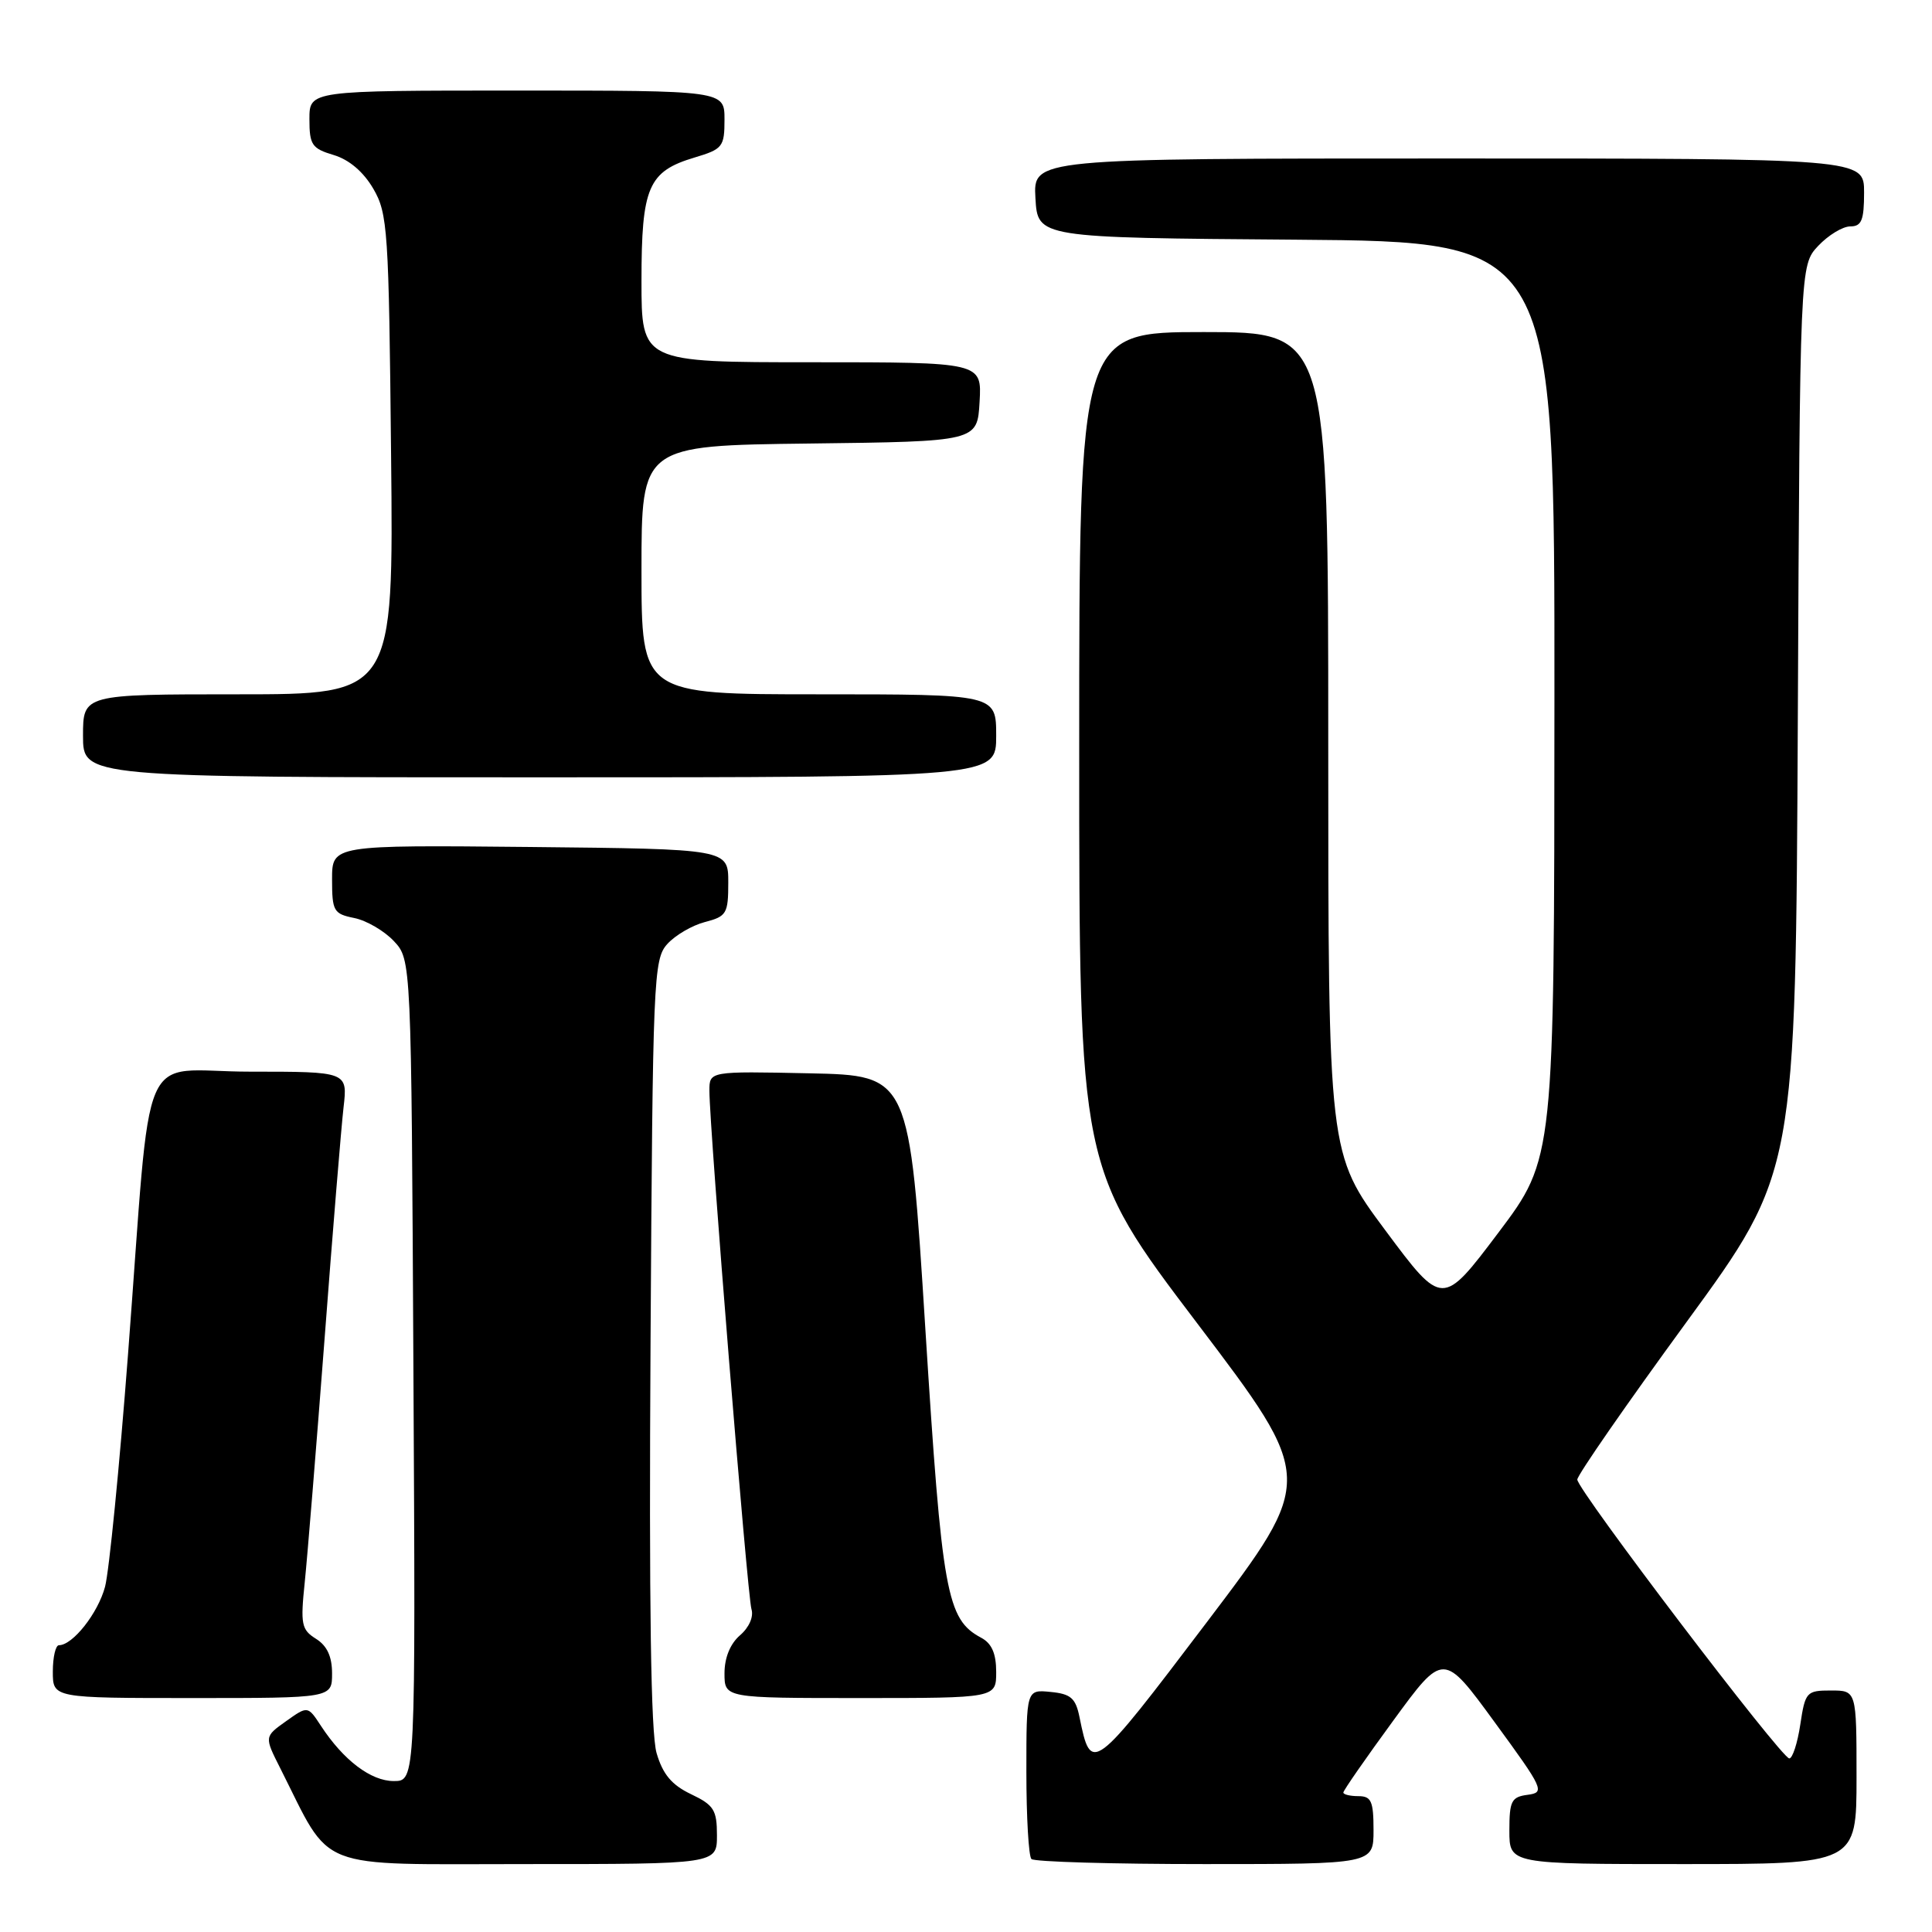 <?xml version="1.0" encoding="UTF-8" standalone="no"?>
<!DOCTYPE svg PUBLIC "-//W3C//DTD SVG 1.1//EN" "http://www.w3.org/Graphics/SVG/1.1/DTD/svg11.dtd" >
<svg xmlns="http://www.w3.org/2000/svg" xmlns:xlink="http://www.w3.org/1999/xlink" version="1.1" viewBox="0 0 256 256">
 <g >
 <path fill="currentColor"
d=" M 95.00 243.19 C 95.00 239.82 94.59 239.18 91.55 237.73 C 89.00 236.51 87.82 235.10 87.00 232.29 C 86.24 229.68 85.99 212.77 86.20 177.85 C 86.49 129.56 86.59 127.11 88.42 125.09 C 89.47 123.92 91.72 122.61 93.42 122.17 C 96.28 121.43 96.50 121.05 96.50 116.94 C 96.50 112.50 96.50 112.50 70.25 112.23 C 44.00 111.97 44.00 111.97 44.00 116.51 C 44.00 120.73 44.21 121.09 46.93 121.64 C 48.54 121.96 50.90 123.33 52.18 124.69 C 54.50 127.16 54.50 127.16 54.78 181.58 C 55.07 236.00 55.07 236.00 52.18 236.00 C 49.15 236.00 45.52 233.25 42.53 228.69 C 40.78 226.02 40.78 226.02 37.90 228.07 C 35.02 230.12 35.02 230.12 37.14 234.31 C 44.09 248.08 41.32 247.00 69.60 247.00 C 95.00 247.00 95.00 247.00 95.00 243.19 Z  M 182.00 242.50 C 182.00 238.67 181.70 238.00 180.00 238.00 C 178.90 238.00 178.00 237.78 178.00 237.52 C 178.00 237.25 180.98 232.96 184.63 227.97 C 191.26 218.90 191.26 218.90 198.05 228.20 C 204.55 237.09 204.74 237.51 202.43 237.82 C 200.27 238.10 200.00 238.63 200.00 242.57 C 200.00 247.00 200.00 247.00 223.00 247.00 C 246.00 247.00 246.00 247.00 246.00 235.50 C 246.00 224.00 246.00 224.00 242.61 224.00 C 239.37 224.00 239.20 224.19 238.55 228.50 C 238.18 230.97 237.52 233.00 237.09 233.00 C 236.05 233.00 209.00 197.42 209.00 196.05 C 209.00 195.47 215.51 186.08 223.47 175.18 C 237.94 155.36 237.94 155.36 238.22 95.26 C 238.50 35.16 238.50 35.16 240.92 32.58 C 242.26 31.16 244.17 30.00 245.17 30.00 C 246.67 30.00 247.00 29.19 247.00 25.50 C 247.00 21.00 247.00 21.00 191.95 21.00 C 136.90 21.00 136.90 21.00 137.20 26.25 C 137.50 31.50 137.50 31.50 171.75 31.76 C 206.00 32.03 206.00 32.03 205.97 92.76 C 205.95 153.50 205.95 153.50 198.54 163.34 C 191.12 173.18 191.12 173.18 183.56 163.02 C 176.00 152.86 176.00 152.86 176.00 98.43 C 176.00 44.00 176.00 44.00 159.50 44.00 C 143.00 44.00 143.00 44.00 143.00 99.36 C 143.00 154.73 143.00 154.73 158.64 175.35 C 174.28 195.98 174.28 195.98 159.91 214.95 C 144.72 234.99 144.58 235.10 143.04 227.53 C 142.53 225.01 141.89 224.45 139.21 224.19 C 136.00 223.87 136.00 223.87 136.00 234.77 C 136.00 240.76 136.30 245.97 136.67 246.33 C 137.03 246.70 147.38 247.00 159.67 247.00 C 182.00 247.00 182.00 247.00 182.00 242.50 Z  M 44.00 221.74 C 44.00 219.50 43.34 218.07 41.87 217.15 C 39.94 215.94 39.80 215.24 40.38 209.66 C 40.73 206.27 41.91 191.80 43.00 177.50 C 44.08 163.20 45.22 149.36 45.52 146.75 C 46.07 142.00 46.07 142.00 33.15 142.00 C 18.09 142.00 20.20 137.11 16.96 179.50 C 15.83 194.35 14.46 208.19 13.92 210.25 C 12.99 213.75 9.64 218.00 7.81 218.00 C 7.37 218.00 7.00 219.57 7.00 221.50 C 7.00 225.00 7.00 225.00 25.50 225.00 C 44.00 225.00 44.00 225.00 44.00 221.74 Z  M 132.00 221.54 C 132.00 219.10 131.41 217.75 130.01 217.01 C 125.43 214.56 124.83 211.22 122.61 176.03 C 120.50 142.50 120.50 142.50 107.25 142.22 C 94.00 141.94 94.00 141.94 94.00 144.52 C 94.00 149.42 99.04 211.50 99.57 213.21 C 99.89 214.22 99.26 215.65 98.06 216.68 C 96.76 217.80 96.00 219.65 96.00 221.72 C 96.00 225.00 96.00 225.00 114.00 225.00 C 132.00 225.00 132.00 225.00 132.00 221.54 Z  M 132.00 97.50 C 132.00 92.00 132.00 92.00 108.50 92.00 C 85.00 92.00 85.00 92.00 85.00 75.52 C 85.00 59.04 85.00 59.04 107.25 58.77 C 129.50 58.50 129.50 58.50 129.80 53.25 C 130.10 48.00 130.10 48.00 107.55 48.00 C 85.00 48.00 85.00 48.00 85.00 37.22 C 85.00 24.77 85.89 22.71 92.04 20.87 C 95.76 19.76 96.00 19.45 96.00 15.84 C 96.00 12.00 96.00 12.00 68.50 12.00 C 41.00 12.00 41.00 12.00 41.00 15.79 C 41.00 19.20 41.33 19.68 44.21 20.54 C 46.26 21.15 48.16 22.77 49.46 25.00 C 51.38 28.29 51.52 30.44 51.82 60.25 C 52.15 92.00 52.15 92.00 31.57 92.00 C 11.00 92.00 11.00 92.00 11.00 97.50 C 11.00 103.00 11.00 103.00 71.50 103.00 C 132.00 103.00 132.00 103.00 132.00 97.50 Z "/>
</g>
</svg>